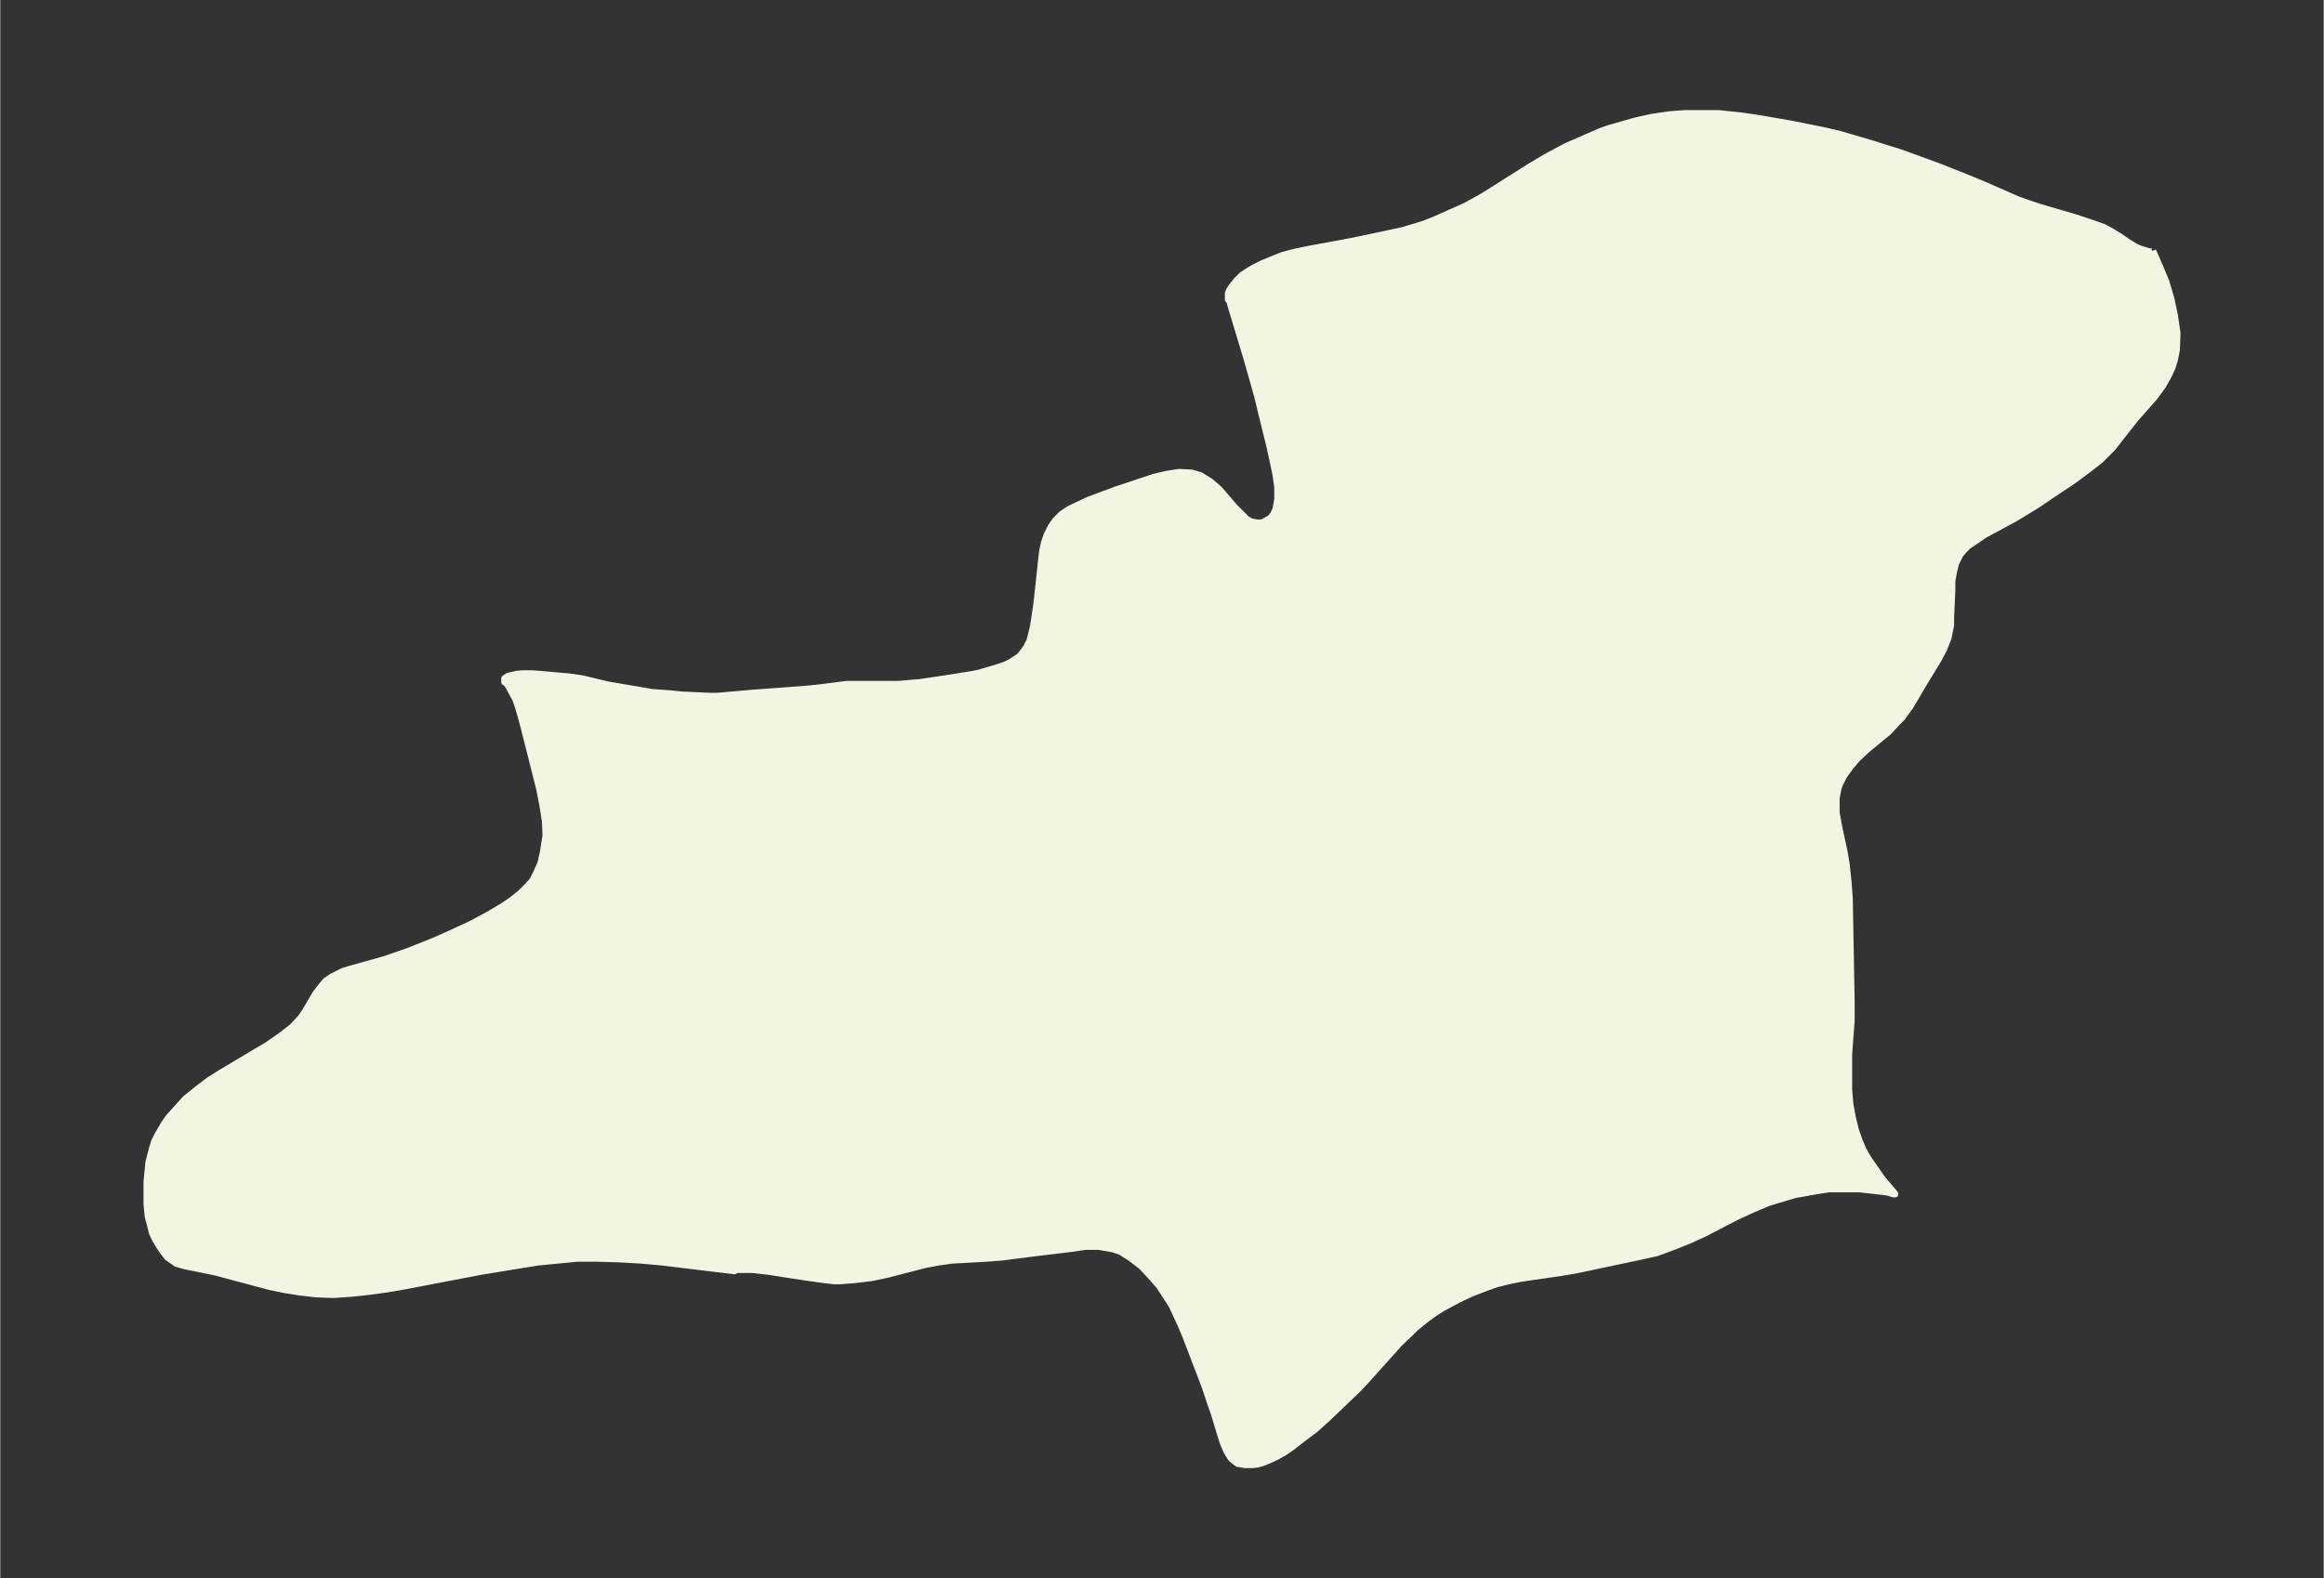 <svg xmlns="http://www.w3.org/2000/svg" xmlns:xlink="http://www.w3.org/1999/xlink" width="495.4" height="336.5" viewBox="0 0 371.5 252.4"><rect x="0" y="0" width="371.5" height="252.4" fill="#333333" stroke="none"/><defs><style>*{stroke-linejoin:round;stroke-linecap:butt}</style></defs><g id="figure_1"><path id="patch_1" fill="none" d="M0 252.4h371.5V0H0z"/><g id="axes_1"><g id="PatchCollection_1"><defs><path id="m99bd730f6c" stroke="#f4f4e2" d="m344.2-212.3 1.1 2.5 1 2.4.8 2.7.6 2.8.4 2.8-.1 2.7-.3 1.5-.4 1.3-.6 1.3-.9 1.6-.5.7-.9 1.2-3 3.4-2.6 3.3-1 1.3-.7.7-1.3 1.3-1.4 1.1-2.8 2.1-3.6 2.4-2.2 1.5-3.6 2.2-5 2.7-1 .7-1.5 1-.7.7-.6.7-.7 1.4-.3 1.2-.3 1.6v1.5l-.2 4.3v1.3l-.4 2-.7 1.8-.9 1.7-2.2 3.6-2.3 3.9-1.3 1.8-.7.7-1.5 1.6-3.4 2.8-1.6 1.5-1.1 1.3-1 1.4-.7 1.4-.2.6-.2 1-.1.6v2.3l.4 2.2.9 4.2.3 1.8.3 2.8.2 2.7.3 16.5v3l-.4 5.4v5.7l.2 2.3.4 2.2.5 2 .6 1.7.6 1.4.8 1.4.9 1.3 1.4 2 1.8 2.1.2.3h-.3l-1-.3-1.7-.2-2.7-.3h-4.9l-2 .3-2.2.4-1.2.2-3 .9-1.3.4-2.6 1.1-2.6 1.2-5 2.6-2.4 1.1-2.5 1-2.7 1-2.7.6-10.4 2.2-2.4.4-4.2.6-2 .3-2 .4-2 .5-1.4.5-2.6 1-2.1 1-2.6 1.4-1.1.7-1.5 1.1-1.6 1.3-1 1-1.5 1.4-5.2 5.8-1.5 1.6-4.8 4.6-2 1.8-2 1.5-1.8 1.4-1 .7-1.4.8-1.3.6-1 .4-.7.2-.8.1H199l-1.2-.2-1-.8-.7-1.1-.6-1.4-.5-1.6-1-3.3-.6-1.7-.8-2.4-3.1-8.1-.8-1.9-.7-1.5-.7-1.5-.7-1.1-1.3-2-1.5-1.7-1.3-1.4-1.8-1.4-1.6-1-1.2-.4-1.1-.2-1.2-.2h-2.1l-2 .3-5.8.7-5.5.7-2.6.2-5.4.3-2.2.3-2.1.4-6.2 1.6-2.4.5-2.5.3-2.5.2h-1l-1.7-.2-2.9-.4-5.8-.9-2.6-.3h-2.6l-.3.2-8.3-1-3.3-.4-3.3-.3L99-51l-3.4-.1h-3.3l-3.2.3-3.1.3-3.1.5-6.1 1-12 2.3-2.9.5-2.9.4-2.8.3-2.9.2-2.8-.1-2.6-.3-2.5-.4-2.4-.5-8.6-2.3-4.9-1-1.4-.4-.4-.3-1-.7-.7-.9-.6-.9-.6-1-.5-1-.3-1.2-.4-1.5-.2-2v-3.6l.2-2 .1-1.1.6-2.3.3-1 .6-1.2 1-1.7.7-1 .9-1 1.8-2 2-1.6 1.7-1.3 1.9-1.2 5.7-3.4 1.7-1 2.3-1.6 1.8-1.4 1.3-1.4.7-1 1.7-2.9 1-1.3.6-.7 1-.7.8-.4 1-.5 1-.3 5.7-1.6 2.3-.8 1.7-.6 3.5-1.4 2.3-1 3.9-1.8 2.8-1.5 2.2-1.3 1.2-.8.8-.6 1-.8 1-1 .9-1 .6-1.2.7-1.6.4-1.8.2-1.3.2-1.3-.1-2.3-.4-2.5-.5-2.6-2.4-9.5-.5-1.9-.5-1.7-.4-1.2-.6-1.1-.7-1.3-.4-.4h-.1v-.6l.6-.4 1.3-.3 1-.1h1.6l5.8.5 2.1.3 4.2 1 5.9 1 1.1.2 2.8.2 2 .2 4.4.2h1.3l5.7-.5 8.2-.6 2-.2 4.8-.6h8.2l3.5-.3 4.7-.7 3.7-.6 1-.2 2.7-.8 1.5-.5.8-.4.8-.5.7-.5.4-.5.6-.8.6-1.2.5-2 .2-1.2.4-2.7.7-6.5.2-1.8.3-1.4.4-1.2.7-1.4.7-1 1-1 1.2-.8 1.9-.9 1.3-.6 4.3-1.6 3.6-1.2 2.4-.8 2.1-.5 2-.3 2 .1 1.4.4 1.6 1 1.4 1.2 2.5 2.9 1.2 1.2.7.7.7.4.5.1.6.1h.5l.5-.2.5-.3.4-.2.5-.6.4-.8.3-1.6v-2l-.3-2.1-.3-1.4-.6-2.8-1.5-6.1-.5-2.1-1.7-6-2.6-8.6-.1-.5-.3-.4v-1l.2-.5.4-.6.8-1 .8-.8.9-.6 1-.6 1.4-.7 1.2-.5 2-.8 1.9-.5 2.4-.5 6.5-1.2 4.8-1 3.7-.8 3.3-1 2-.8 2-.9 2.7-1.2 2.7-1.5 1.6-1 6-3.8 2.7-1.6 3-1.6 3.2-1.4 2.3-1 1.4-.5 1.4-.4 2.8-.8 2.7-.6 2.7-.4 2.6-.2h5.3l1.9.2 1.9.2 2.7.4 5.2.9 5 1 2.6.6 4.8 1.4 5.1 1.6 6.3 2.3 5 2 2.4 1 5 2.2 1.7.6 1.8.6 5.8 1.7 2.4.8 2 .7 1.3.7 1.3.8 1.3.9 1.5.9 1.2.4.7.2h.4l.1-.1"/></defs><g clip-path="url(#pec488d9c10)"><use xlink:href="#m99bd730f6c" y="252.4" fill="#f4f4e2" stroke="#f4f4e2"/></g></g></g></g><defs><clipPath id="pec488d9c10"><path d="M7.2 7.2h357.1v238H7.2z"/></clipPath></defs></svg>
